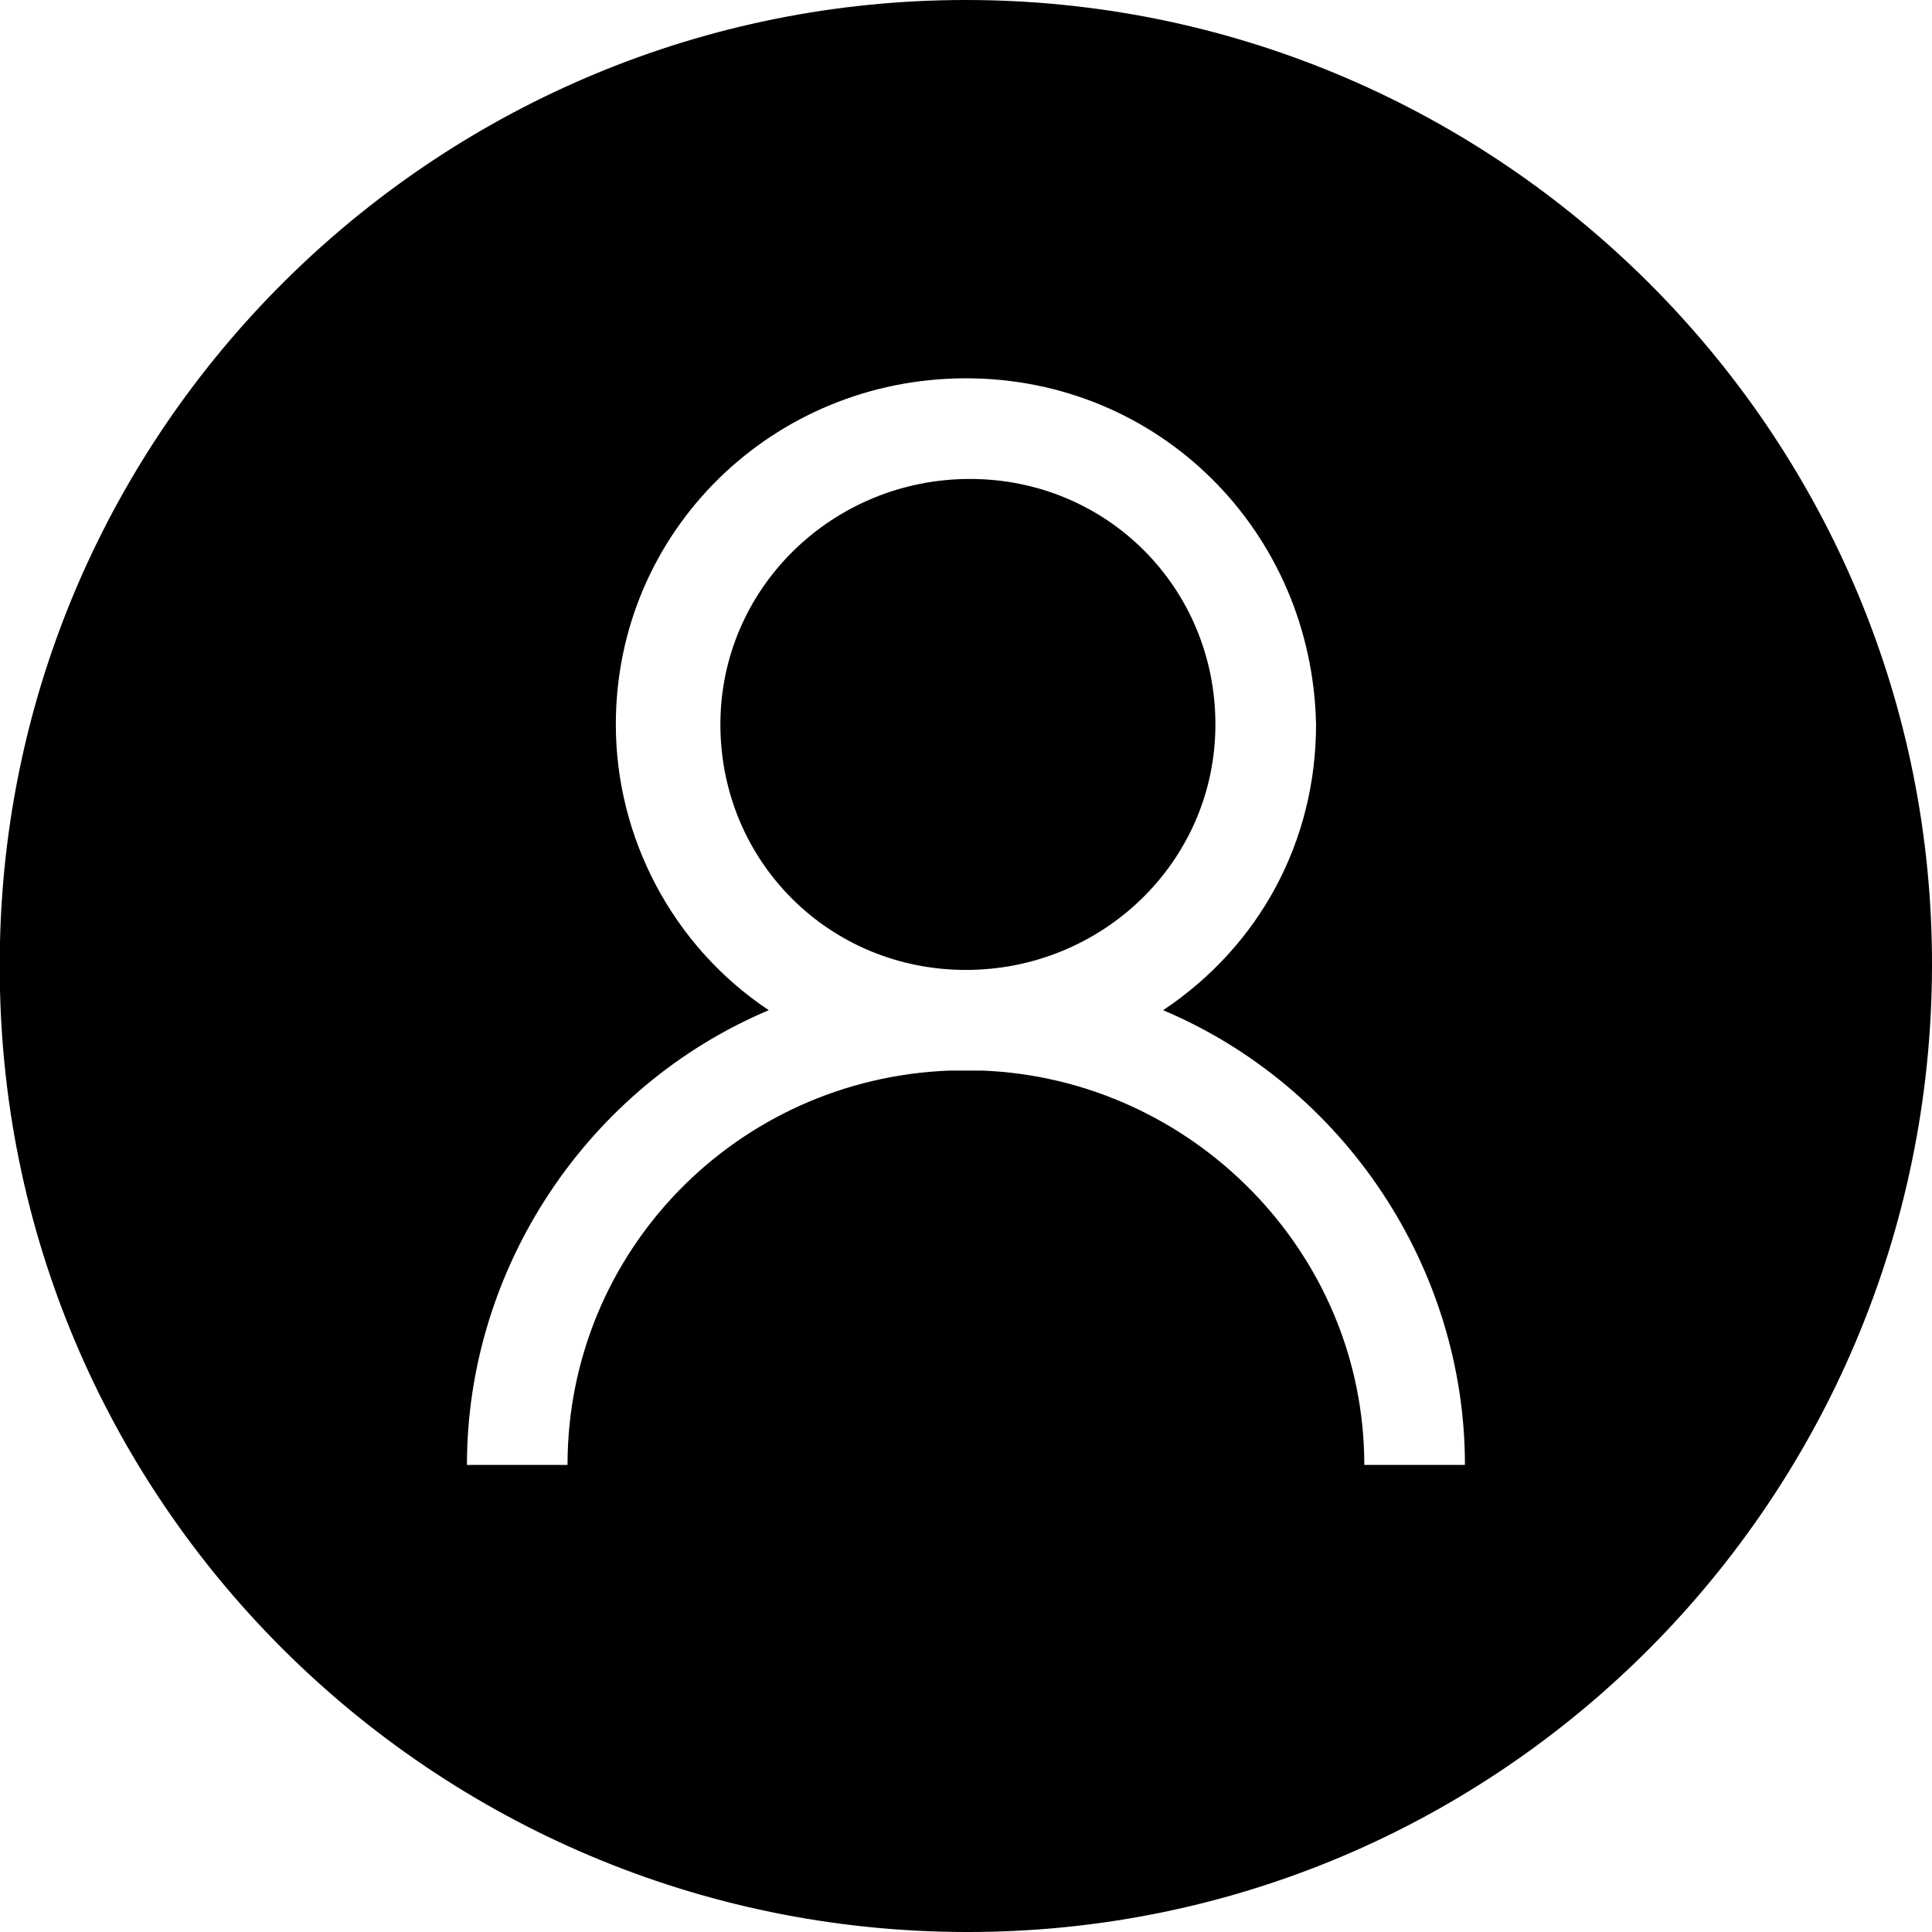 <!-- Generated by IcoMoon.io -->
<svg version="1.1" xmlns="http://www.w3.org/2000/svg" width="32" height="32" viewBox="0 0 32 32">
<title>person2</title>
<path d="M15.998 0c-8.666 0-15.798 6.932-15.998 15.598v0.8c0.2 8.799 7.532 15.798 16.398 15.598 8.799-0.2 15.798-7.532 15.598-16.398-0.2-8.666-7.332-15.598-15.998-15.598zM22.597 24.264c0-3.533-2.866-6.399-6.332-6.532-0.2 0-0.333 0-0.533 0-3.533 0.133-6.332 3-6.332 6.532h-1.666c0-3.266 2-6.266 4.999-7.532-1.6-1.067-2.533-2.866-2.533-4.733 0 0 0 0 0 0 0-3.2 2.6-5.733 5.799-5.733s5.733 2.533 5.799 5.733c0 1.933-0.933 3.666-2.533 4.733 0 0 0 0 0 0 3 1.267 4.999 4.266 4.999 7.532h-1.666z"></path>
<path d="M15.998 16.065c2.266 0 4.133-1.8 4.133-4.066s-1.8-4.066-4.066-4.066c-2.266 0-4.133 1.8-4.133 4.066s1.8 4.066 4.066 4.066z"></path>
</svg>
